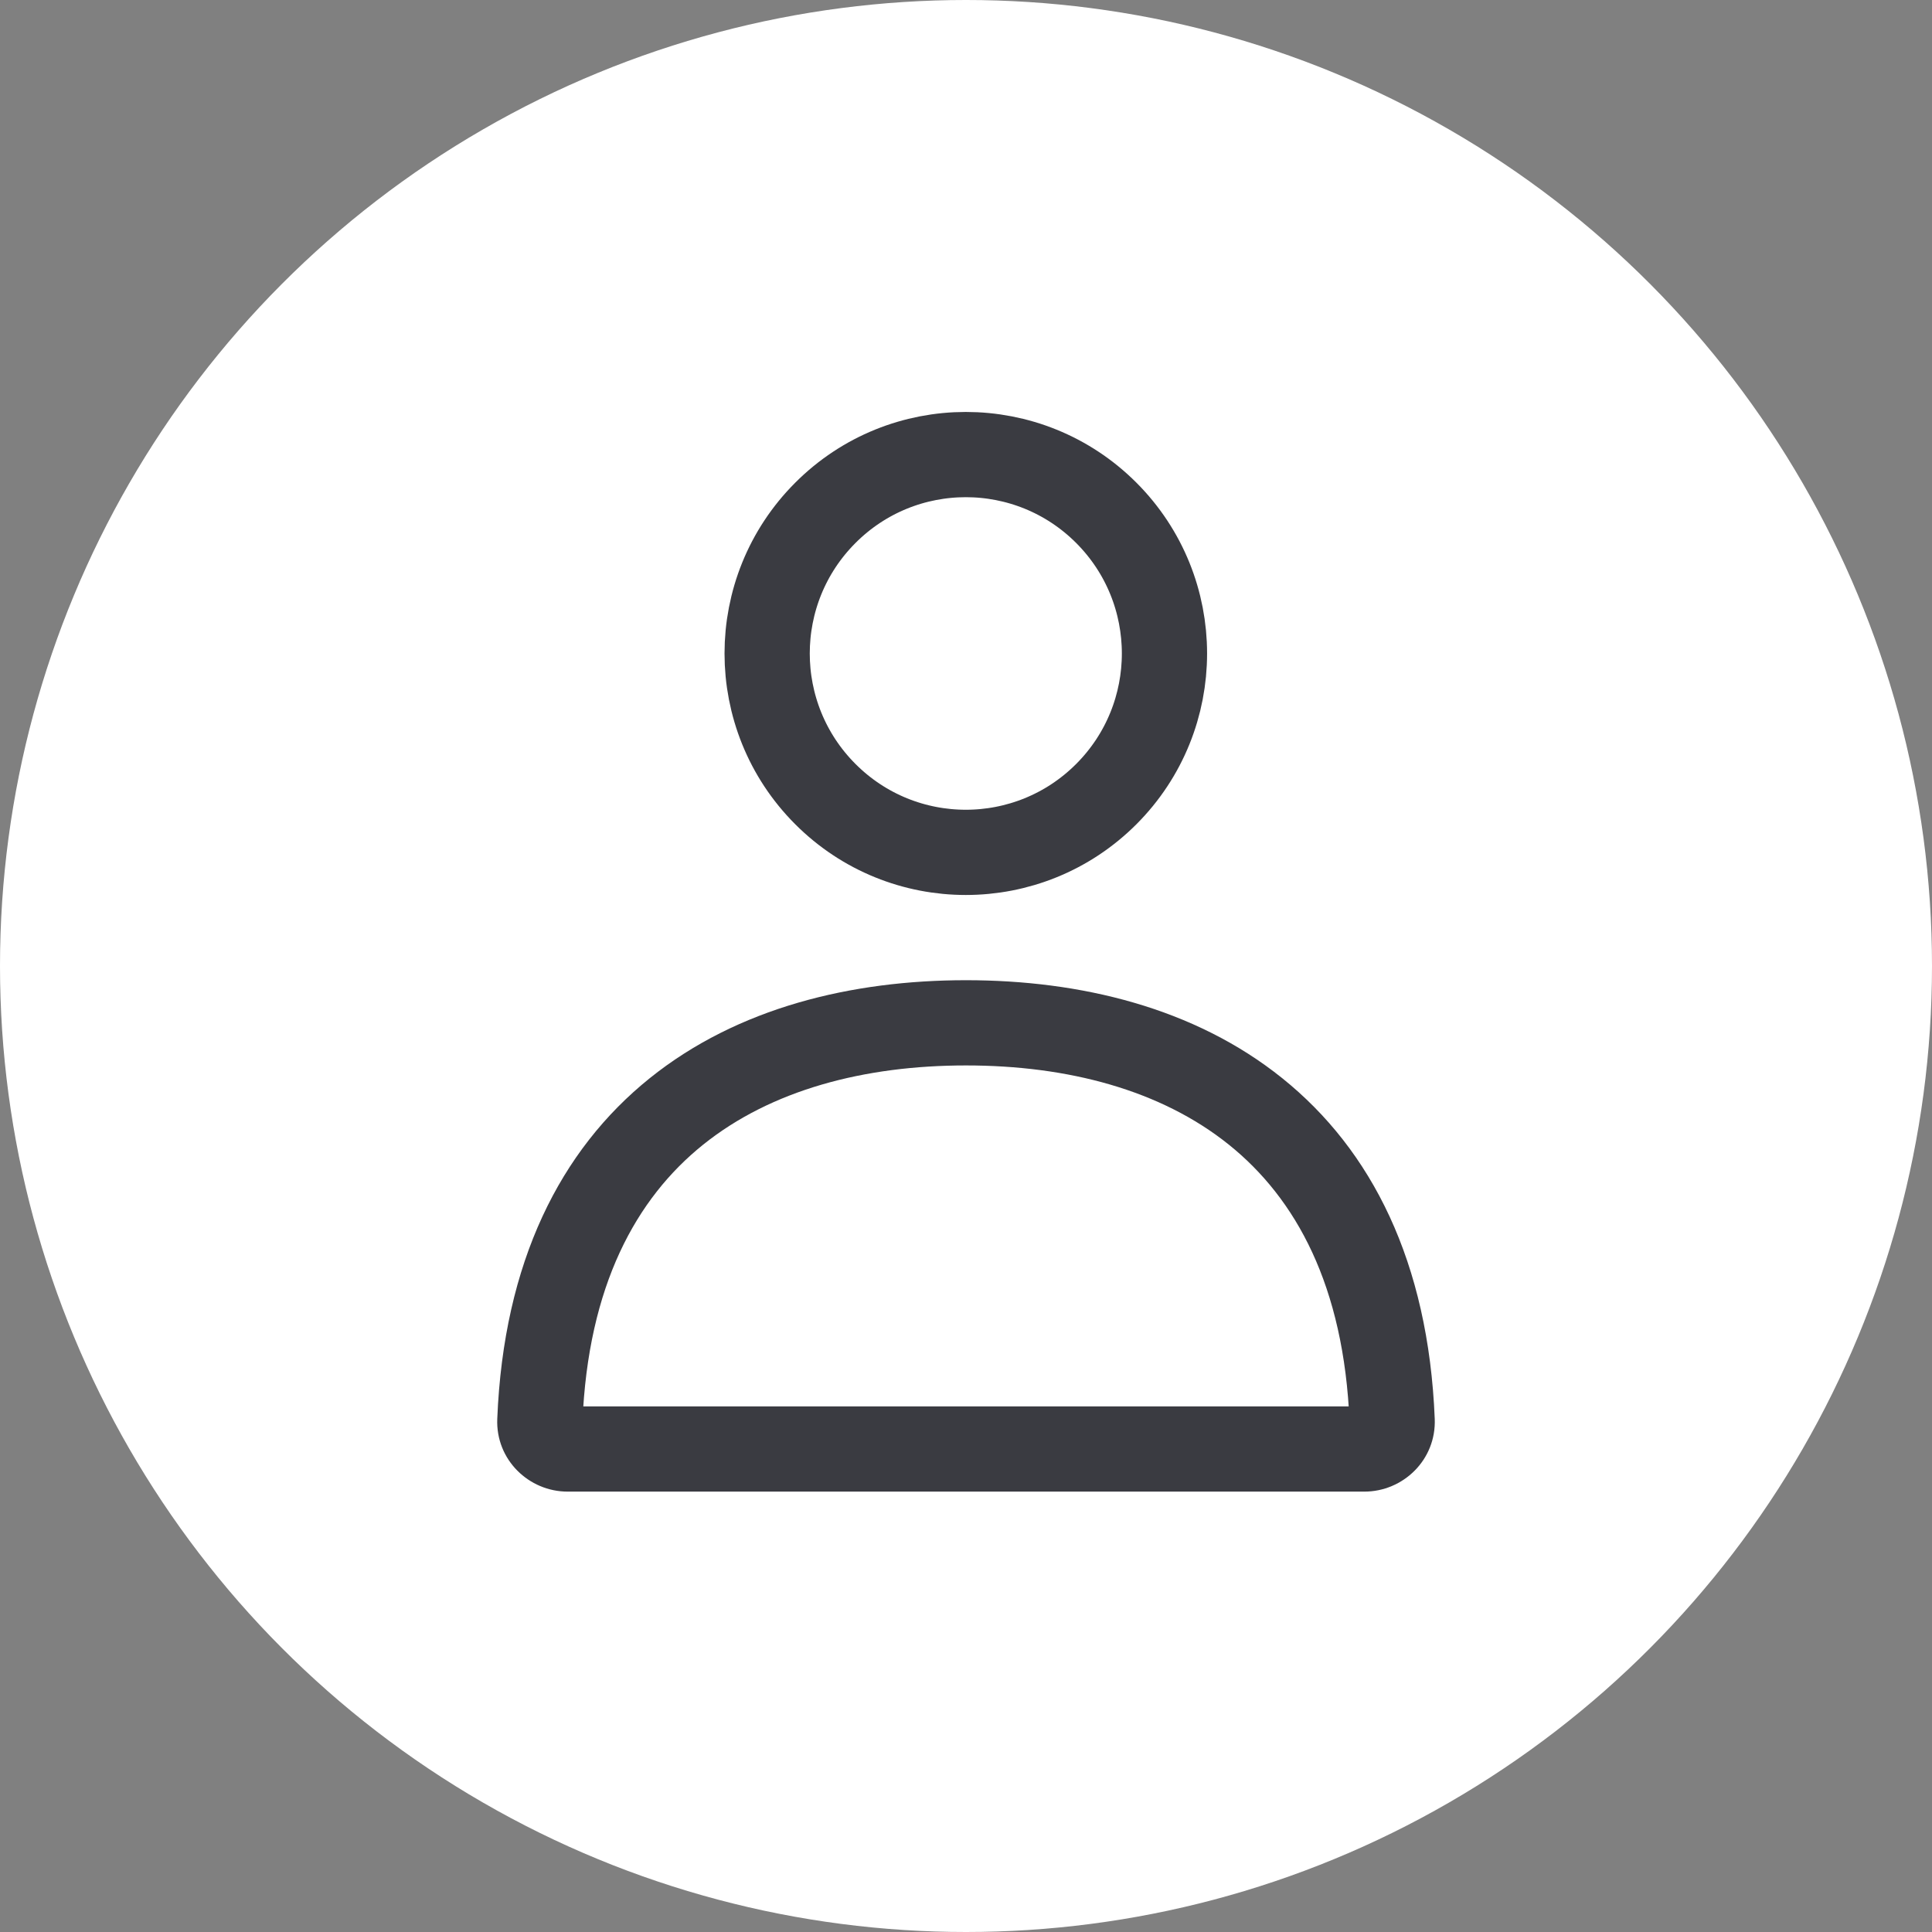<svg width="34" height="34" viewBox="0 0 34 34" fill="none" xmlns="http://www.w3.org/2000/svg">
<rect x="0" y="0" width="34" height="34" fill="#808080" stroke="none"/>
<circle cx="17" cy="17" r="17" fill="white"/>
<path d="M9.5 25L8.751 24.969L9.5 25ZM24.5 25L23.75 25.03V25.03L24.5 25ZM10.25 25.03C10.348 22.622 11.197 21.09 12.373 20.145C13.572 19.182 15.208 18.75 17 18.75V17.25C14.991 17.25 12.982 17.731 11.434 18.975C9.864 20.237 8.863 22.205 8.751 24.969L10.25 25.03ZM17 18.75C18.792 18.75 20.428 19.182 21.627 20.145C22.803 21.09 23.652 22.622 23.75 25.03L25.249 24.969C25.137 22.205 24.137 20.237 22.566 18.975C21.018 17.731 19.009 17.25 17 17.25V18.75ZM9.99 26.25H24.01V24.75H9.99V26.25ZM23.75 25.03C23.743 24.86 23.88 24.75 24.01 24.75V26.25C24.692 26.25 25.278 25.691 25.249 24.969L23.75 25.03ZM8.751 24.969C8.722 25.691 9.308 26.25 9.99 26.25V24.75C10.12 24.75 10.257 24.86 10.25 25.03L8.751 24.969Z" fill="#3A3B41"/>
<path d="M19.469 9.025C20.834 10.392 20.834 12.608 19.469 13.975C18.103 15.342 15.89 15.342 14.525 13.975C13.159 12.608 13.159 10.392 14.525 9.025C15.89 7.658 18.103 7.658 19.469 9.025Z" stroke="#3A3B41" stroke-width="1.5" stroke-linecap="round" stroke-linejoin="round"/>
</svg>
